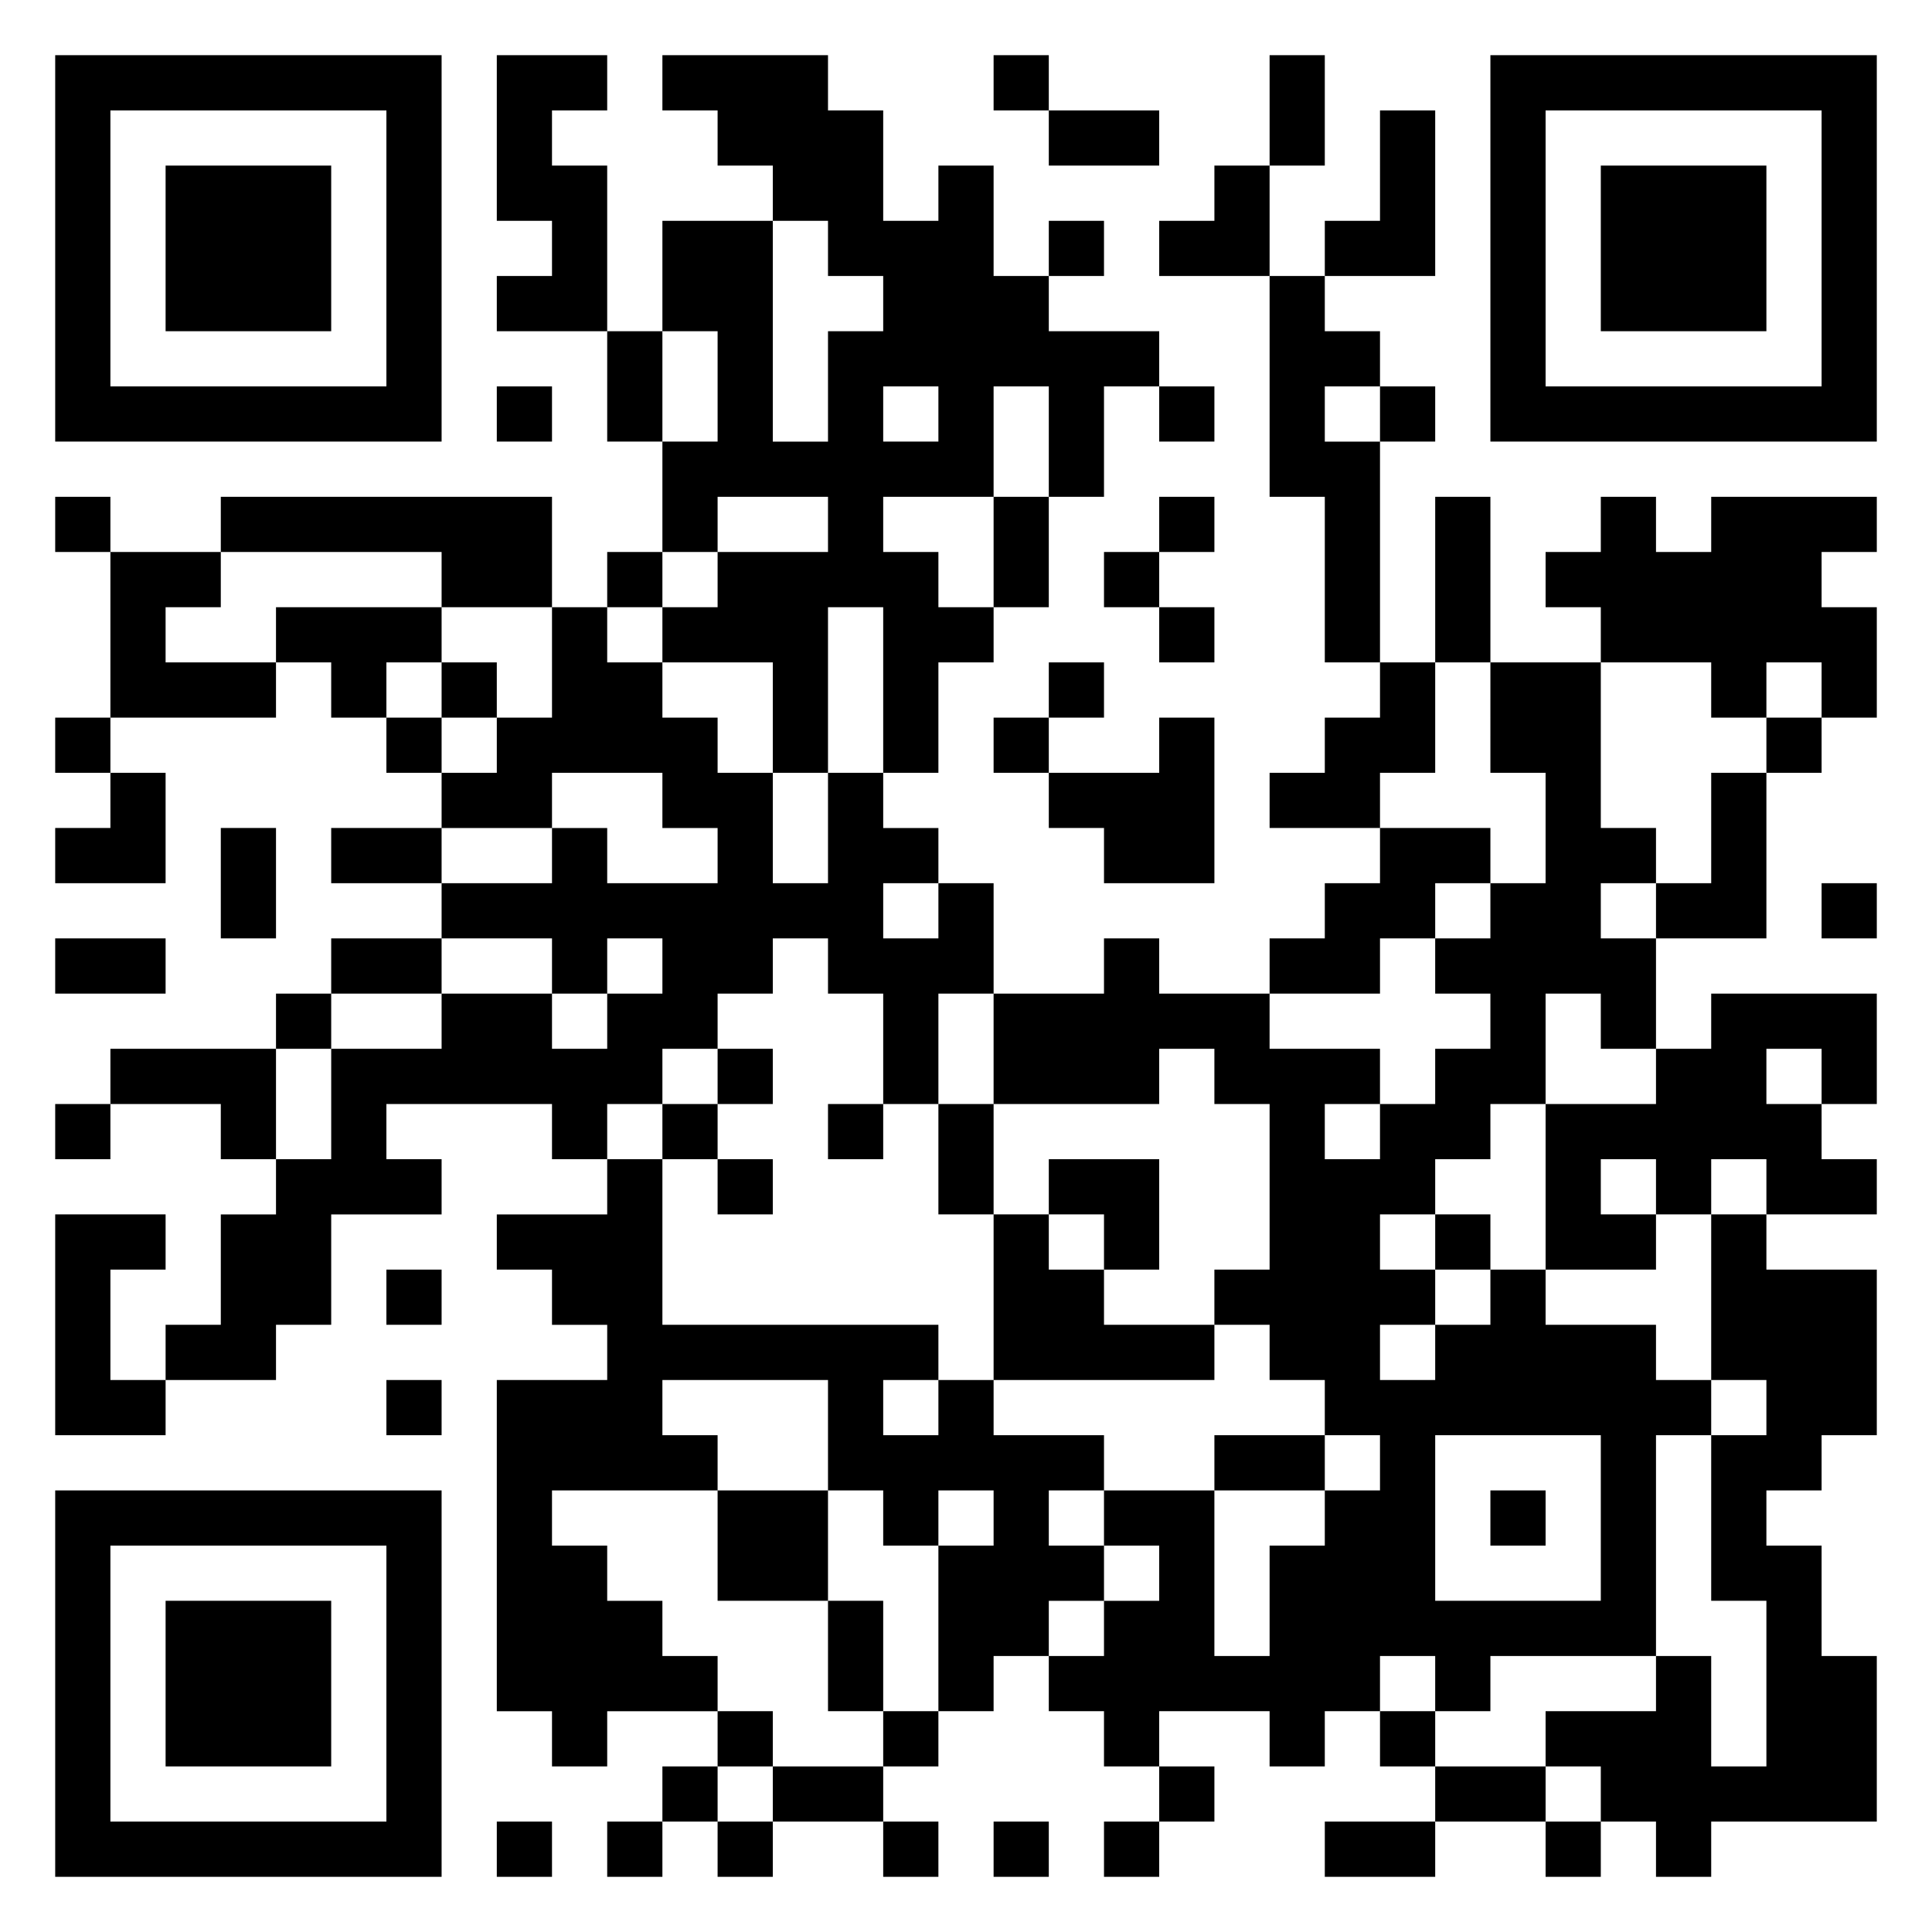 <svg xmlns="http://www.w3.org/2000/svg" viewBox="0 0 35 35"><path d="M1 1h7v7h-7zM9 1h2v1h-1v1h1v3h-2v-1h1v-1h-1zM12 1h3v1h1v2h1v-1h1v2h1v1h2v1h-1v2h-1v-2h-1v2h-2v1h1v1h1v1h-1v2h-1v-3h-1v3h-1v-2h-2v-1h1v-1h2v-1h-2v1h-1v-2h1v-2h-1v-2h2v4h1v-2h1v-1h-1v-1h-1v-1h-1v-1h-1zM18 1h1v1h-1zM23 1h1v2h-1zM27 1h7v7h-7zM2 2v5h5v-5zM19 2h2v1h-2zM25 2h1v3h-2v-1h1zM28 2v5h5v-5zM3 3h3v3h-3zM22 3h1v2h-2v-1h1zM29 3h3v3h-3zM19 4h1v1h-1zM23 5h1v1h1v1h-1v1h1v4h-1v-3h-1zM11 6h1v2h-1zM9 7h1v1h-1zM16 7v1h1v-1zM21 7h1v1h-1zM25 7h1v1h-1zM1 9h1v1h-1zM4 9h6v2h-2v-1h-4zM18 9h1v2h-1zM21 9h1v1h-1zM26 9h1v3h-1zM29 9h1v1h1v-1h3v1h-1v1h1v2h-1v-1h-1v1h-1v-1h-2v-1h-1v-1h1zM2 10h2v1h-1v1h2v1h-3zM11 10h1v1h-1zM20 10h1v1h-1zM5 11h3v1h-1v1h-1v-1h-1zM10 11h1v1h1v1h1v1h1v2h1v-2h1v1h1v1h-1v1h1v-1h1v2h-1v2h-1v-2h-1v-1h-1v1h-1v1h-1v1h-1v1h-1v-1h-3v1h1v1h-2v2h-1v1h-2v-1h1v-2h1v-1h1v-2h2v-1h2v1h1v-1h1v-1h-1v1h-1v-1h-2v-1h2v-1h1v1h2v-1h-1v-1h-2v1h-2v-1h1v-1h1zM21 11h1v1h-1zM8 12h1v1h-1zM19 12h1v1h-1zM25 12h1v2h-1v1h-2v-1h1v-1h1zM27 12h2v3h1v1h-1v1h1v2h-1v-1h-1v2h-1v1h-1v1h-1v1h1v1h-1v1h1v-1h1v-1h1v1h2v1h1v1h-1v4h-3v1h-1v-1h-1v1h-1v1h-1v-1h-2v1h-1v-1h-1v-1h1v-1h1v-1h-1v-1h2v3h1v-2h1v-1h1v-1h-1v-1h-1v-1h-1v-1h1v-3h-1v-1h-1v1h-3v-2h2v-1h1v1h2v1h2v1h-1v1h1v-1h1v-1h1v-1h-1v-1h1v-1h1v-2h-1zM1 13h1v1h-1zM7 13h1v1h-1zM18 13h1v1h-1zM21 13h1v3h-2v-1h-1v-1h2zM32 13h1v1h-1zM2 14h1v2h-2v-1h1zM31 14h1v3h-2v-1h1zM4 15h1v2h-1zM6 15h2v1h-2zM25 15h2v1h-1v1h-1v1h-2v-1h1v-1h1zM33 16h1v1h-1zM1 17h2v1h-2zM6 17h2v1h-2zM5 18h1v1h-1zM31 18h3v2h-1v-1h-1v1h1v1h1v1h-2v-1h-1v1h-1v-1h-1v1h1v1h-2v-3h2v-1h1zM2 19h3v2h-1v-1h-2zM13 19h1v1h-1zM1 20h1v1h-1zM12 20h1v1h-1zM15 20h1v1h-1zM17 20h1v2h-1zM11 21h1v3h5v1h-1v1h1v-1h1v1h2v1h-1v1h1v1h-1v1h-1v1h-1v-3h1v-1h-1v1h-1v-1h-1v-2h-3v1h1v1h-3v1h1v1h1v1h1v1h-2v1h-1v-1h-1v-6h2v-1h-1v-1h-1v-1h2zM13 21h1v1h-1zM19 21h2v2h-1v-1h-1zM1 22h2v1h-1v2h1v1h-2zM18 22h1v1h1v1h2v1h-4zM26 22h1v1h-1zM31 22h1v1h2v3h-1v1h-1v1h1v2h1v3h-3v1h-1v-1h-1v-1h-1v-1h2v-1h1v2h1v-3h-1v-3h1v-1h-1zM7 23h1v1h-1zM7 25h1v1h-1zM22 26h2v1h-2zM26 26v3h3v-3zM1 27h7v7h-7zM13 27h2v2h-2zM27 27h1v1h-1zM2 28v5h5v-5zM3 29h3v3h-3zM15 29h1v2h-1zM13 31h1v1h-1zM16 31h1v1h-1zM25 31h1v1h-1zM12 32h1v1h-1zM14 32h2v1h-2zM21 32h1v1h-1zM26 32h2v1h-2zM9 33h1v1h-1zM11 33h1v1h-1zM13 33h1v1h-1zM16 33h1v1h-1zM18 33h1v1h-1zM20 33h1v1h-1zM24 33h2v1h-2zM28 33h1v1h-1z"/></svg>